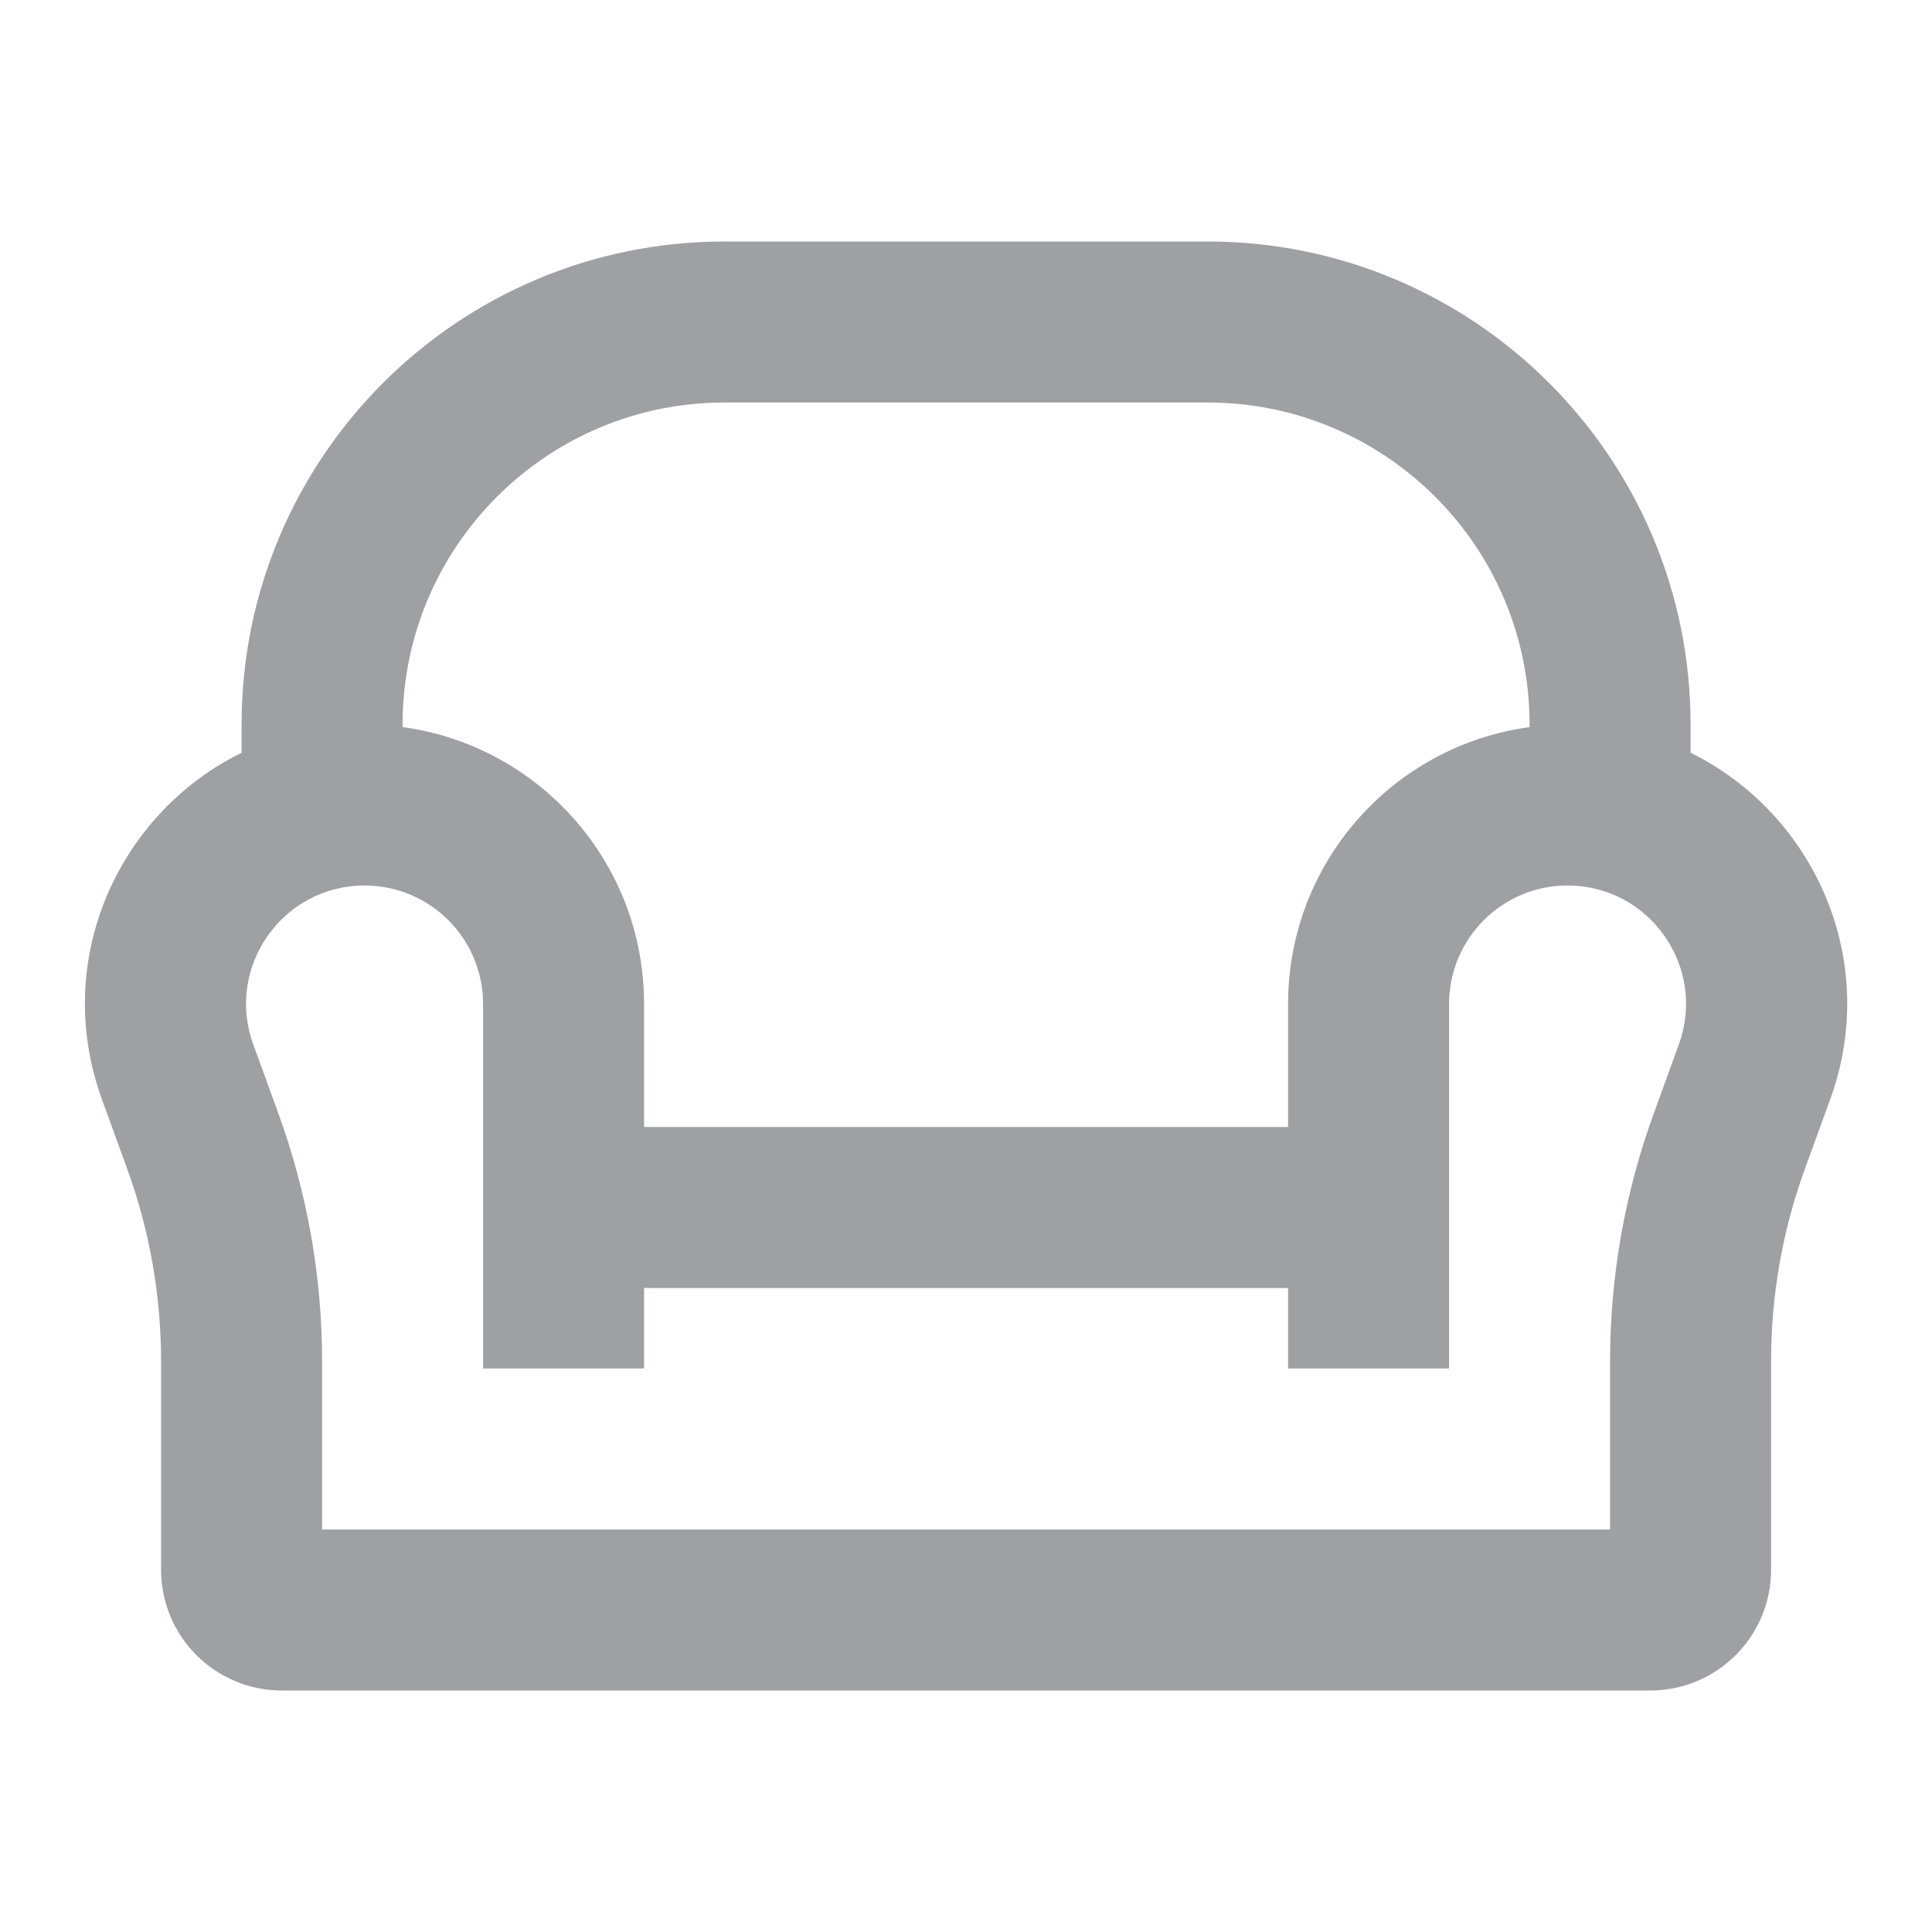 <svg xmlns="http://www.w3.org/2000/svg" viewBox="0 0 24 24" width="64" height="64" fill="rgba(159,160,164,1)"><path d="M9.001 3C5.687 3 3.001 5.686 3.001 9V9.351C1.48 10.098 0.633 11.916 1.267 13.658L1.579 14.517C1.858 15.284 2.001 16.093 2.001 16.909V19.5C2.001 20.328 2.672 21 3.501 21H20.501C21.329 21 22.001 20.328 22.001 19.5V16.909C22.001 16.093 22.143 15.284 22.422 14.517L22.735 13.658C23.368 11.916 22.522 10.098 21.001 9.351V9C21.001 5.686 18.314 3 15.001 3H9.001ZM19.001 9.032C17.306 9.262 16.001 10.714 16.001 12.472L16.001 14H8.001V12.472C8.001 10.714 6.695 9.262 5.001 9.032V9C5.001 6.791 6.792 5 9.001 5H15.001C17.21 5 19.001 6.791 19.001 9V9.032ZM16.001 16L16.001 17H18.001V12.472C18.001 11.659 18.66 11 19.472 11C20.493 11 21.204 12.015 20.855 12.974L20.543 13.834C20.184 14.819 20.001 15.86 20.001 16.909V19H4.001V16.909C4.001 15.86 3.817 14.819 3.459 13.834L3.146 12.974C2.797 12.015 3.508 11 4.529 11C5.342 11 6.001 11.659 6.001 12.472V17H8.001V16H16.001Z"></path></svg>